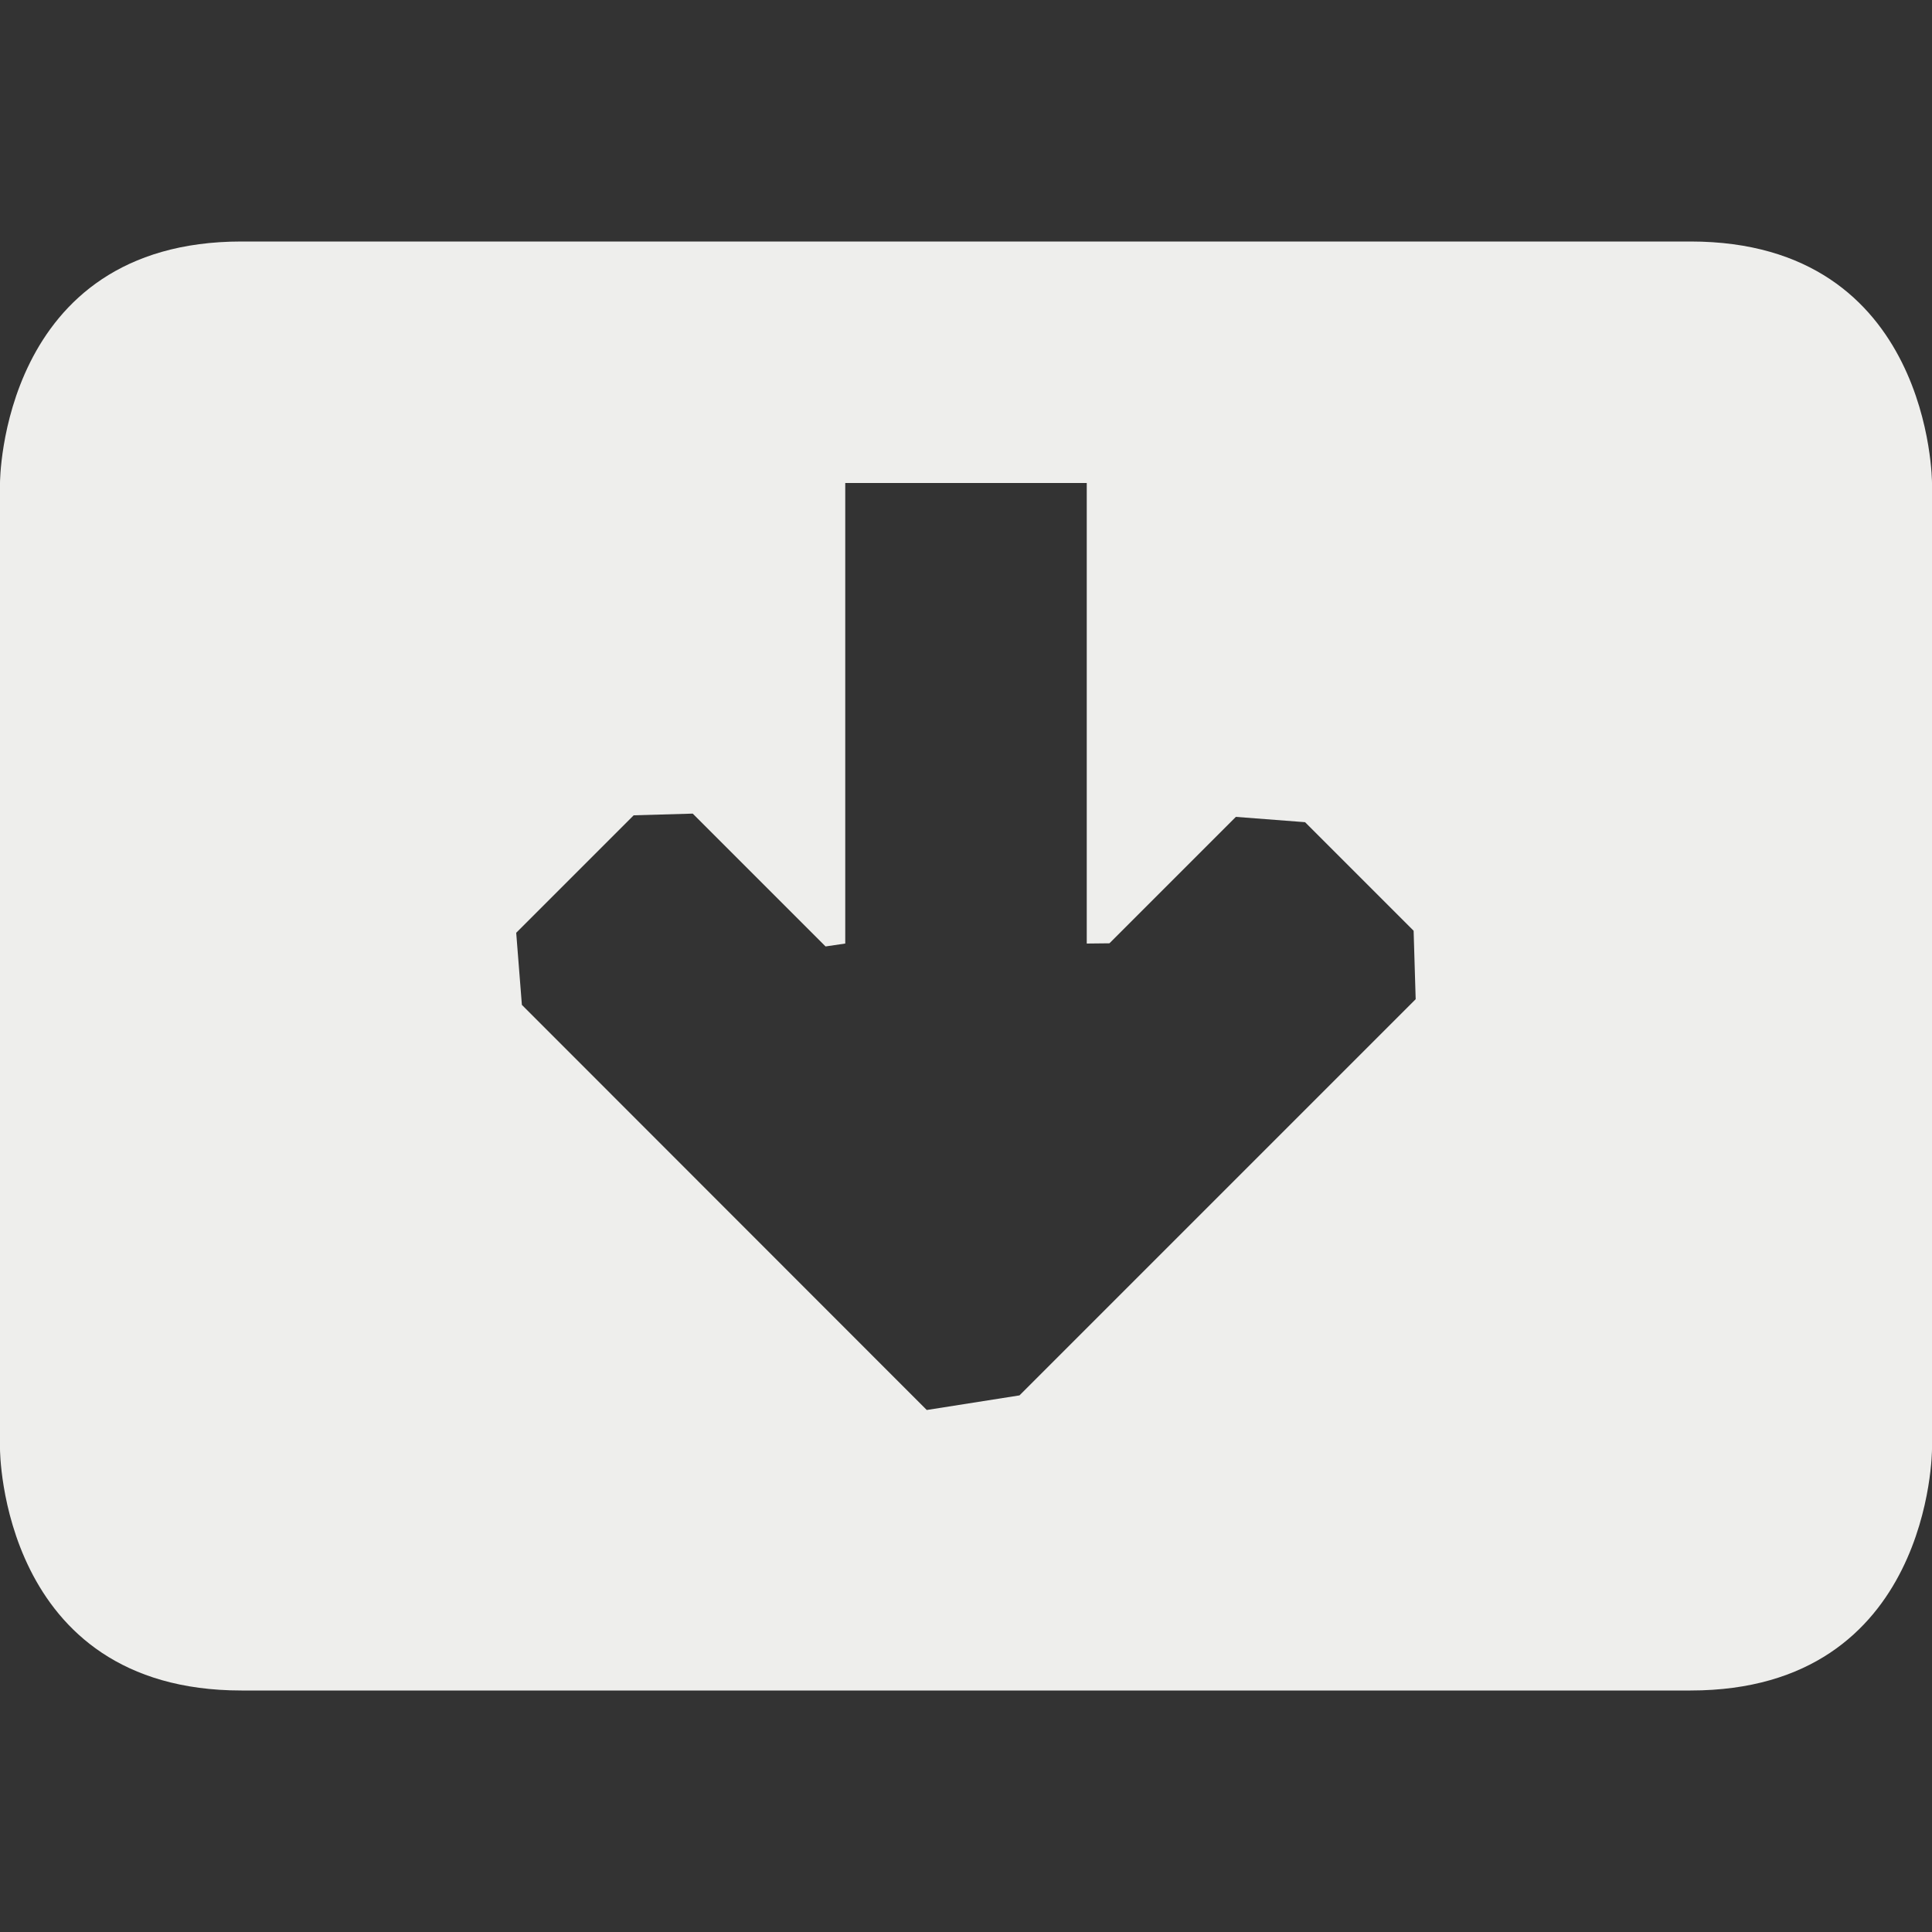 <?xml version="1.0" encoding="UTF-8" standalone="no"?>
<svg
   width="16"
   height="16"
   version="1.1"
   id="svg7"
   sodipodi:docname="mail-receive.svg"
   inkscape:version="1.1.2 (0a00cf5339, 2022-02-04)"
   xmlns:inkscape="http://www.inkscape.org/namespaces/inkscape"
   xmlns:sodipodi="http://sodipodi.sourceforge.net/DTD/sodipodi-0.dtd"
   xmlns="http://www.w3.org/2000/svg"
   xmlns:svg="http://www.w3.org/2000/svg">
  <rect width="100%" height="100%" fill="#333333" stroke="none"/>
  <sodipodi:namedview
     id="namedview9"
     pagecolor="#ffffff"
     bordercolor="#666666"
     borderopacity="1.0"
     inkscape:pageshadow="2"
     inkscape:pageopacity="0.0"
     inkscape:pagecheckerboard="0"
     showgrid="false"
     inkscape:zoom="47.25"
     inkscape:cx="8"
     inkscape:cy="8"
     inkscape:window-width="1880"
     inkscape:window-height="966"
     inkscape:window-x="0"
     inkscape:window-y="29"
     inkscape:window-maximized="1"
     inkscape:current-layer="svg7" />
  <defs
     id="defs3">
    <style
       id="current-color-scheme"
       type="text/css">
   .ColorScheme-Text { color:#eeeeec; } .ColorScheme-Highlight { color:#367bf0; } .ColorScheme-NeutralText { color:#ffcc44; } .ColorScheme-PositiveText { color:#3db47e; } .ColorScheme-NegativeText { color:#dd4747; }
  </style>
  </defs>
  <path
     style="fill:currentColor"
     class="ColorScheme-Text"
     d="M 2,2 C 0,2 0,4 0,4 v 8 c 0,0 0,2 2,2 h 12 c 2,0 2,-2 2,-2 V 4 c 0,0 0,-2 -2,-2 z m 5,2 h 2 v 3.814 0 L 9.188,7.812 10.235,6.765 v 0 l 0.573,0.044 0.899,0.899 0.017,0.567 v 0 l -3.281,3.281 -0.768,0.121 v 0 L 4.322,8.322 4.275,7.725 v 0 l 0.973,-0.973 0.489,-0.014 v 0 l 1.1,1.1 v 0 L 7,7.814 Z"
     id="path5"
     sodipodi:nodetypes="sccssccsscccccccccccccccccccccccc" />
</svg>
